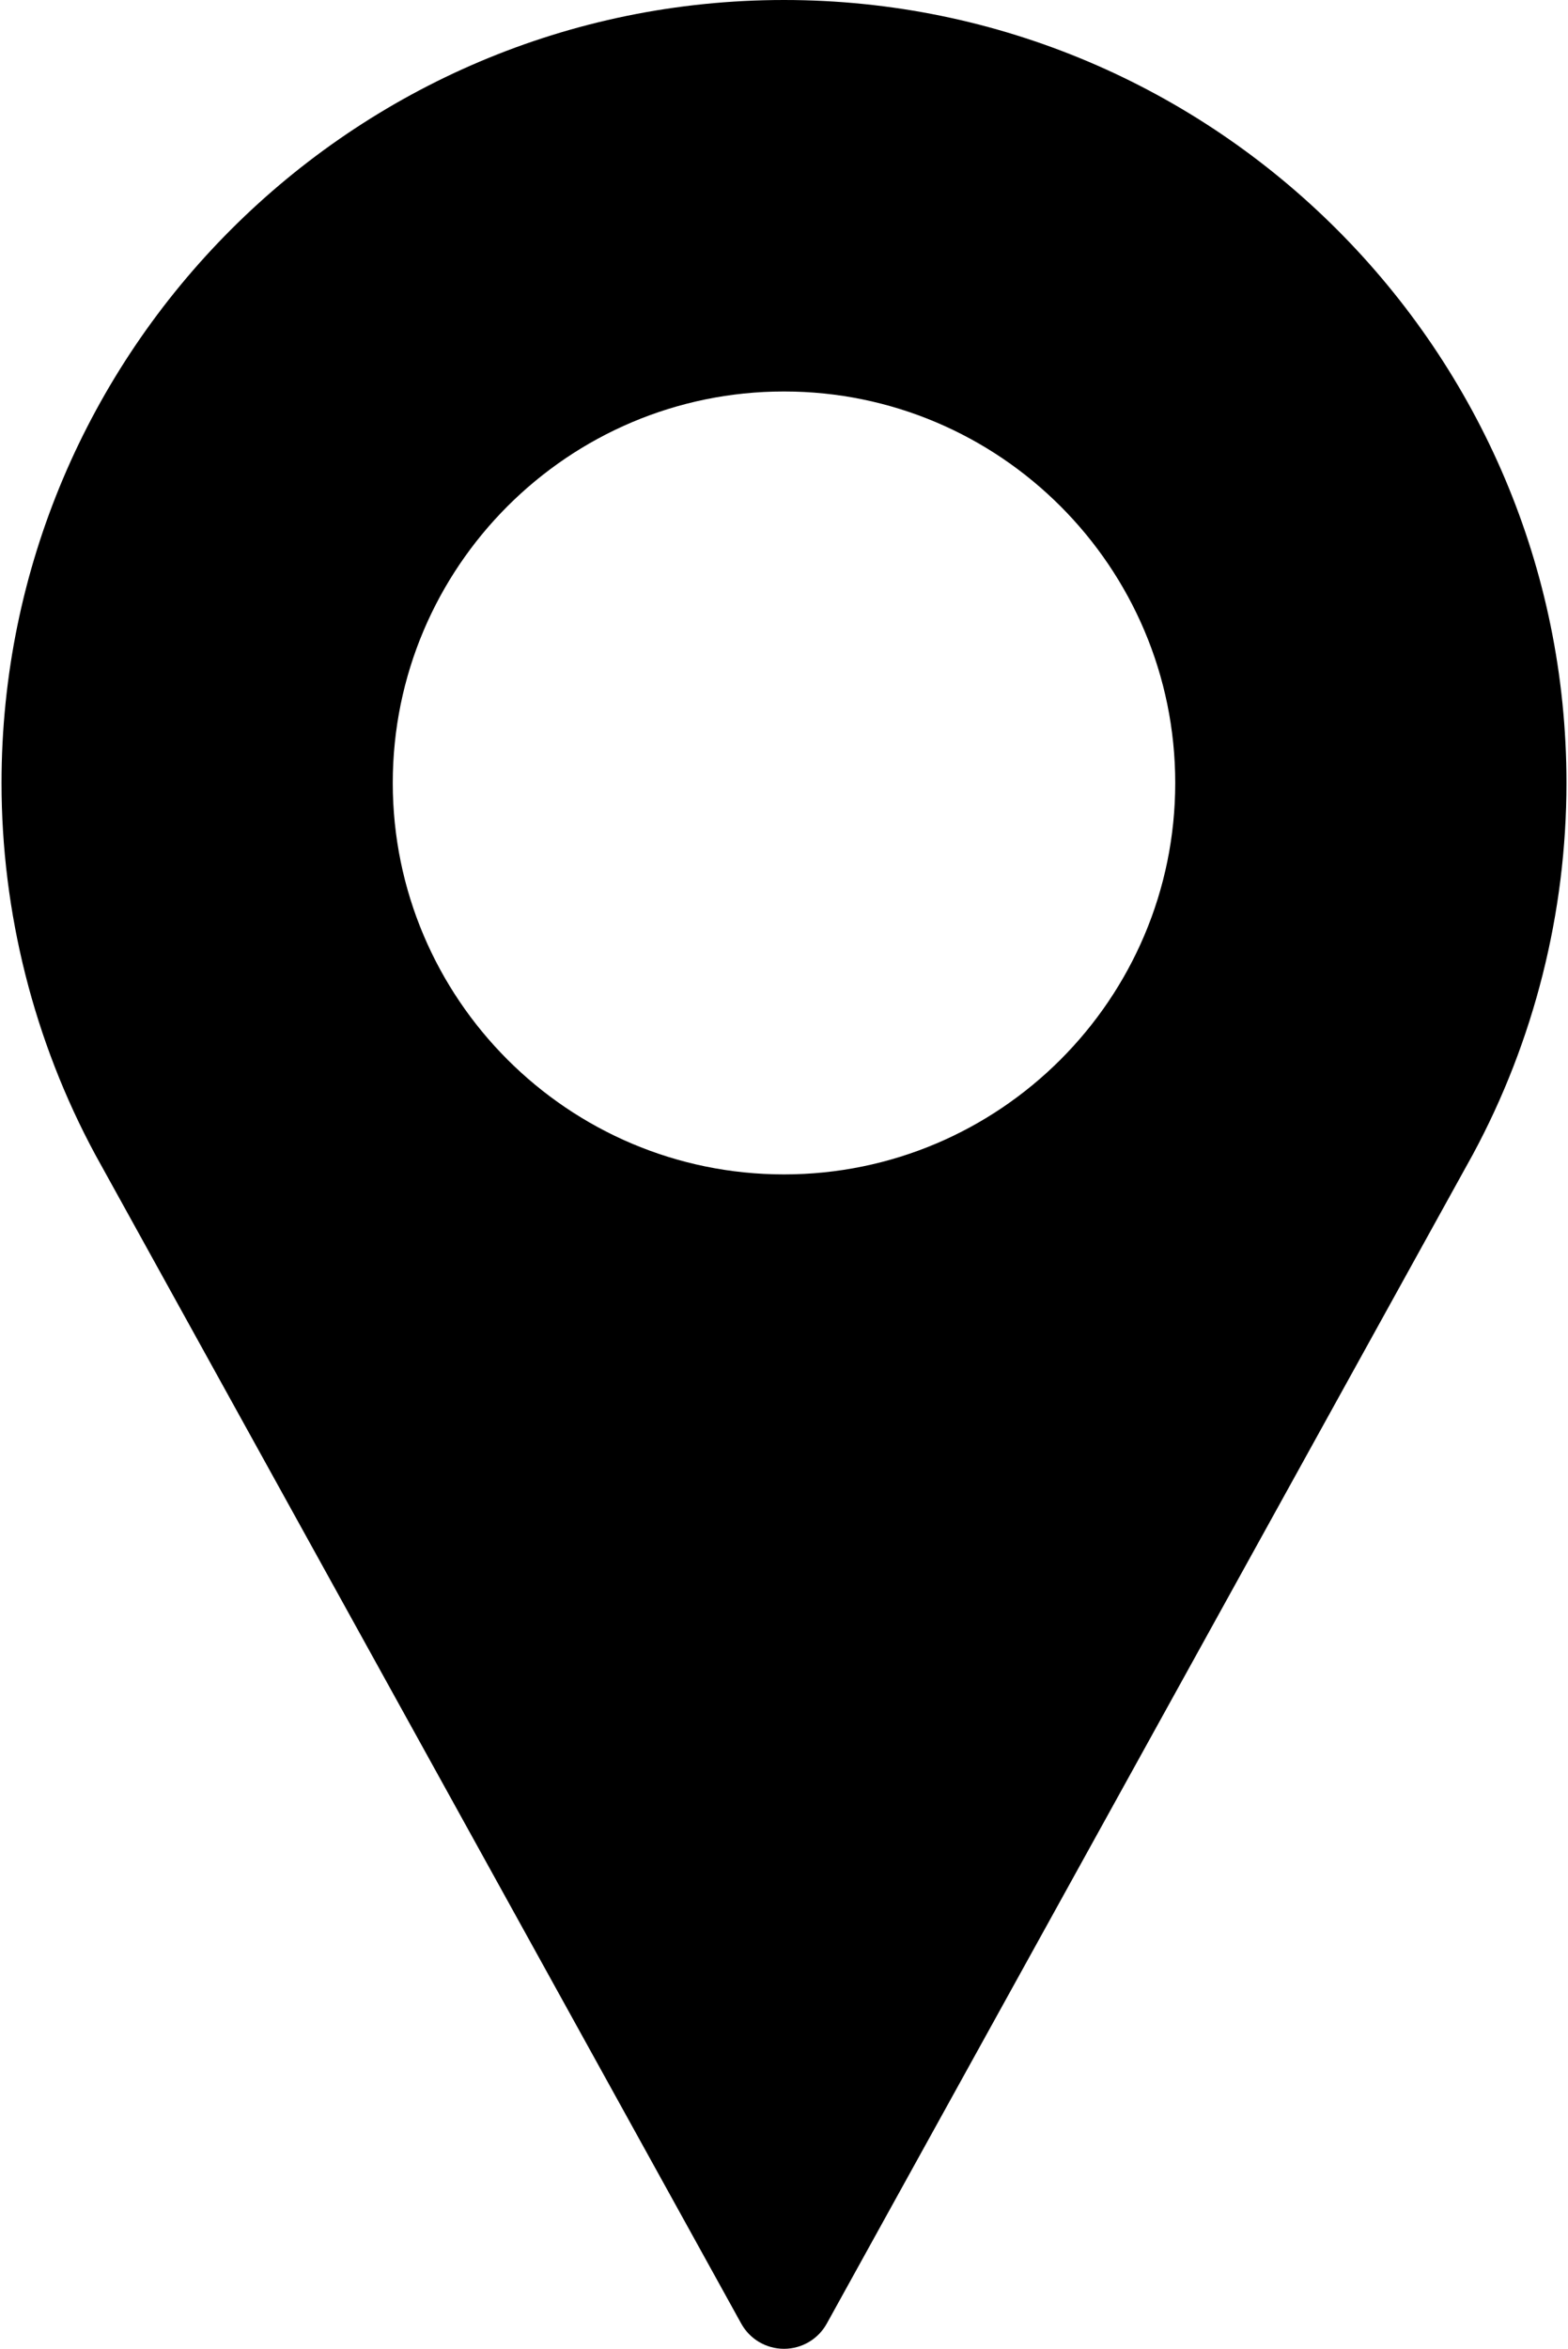 <svg width="342" height="512" viewBox="0 0 342 512" fill="none" xmlns="http://www.w3.org/2000/svg">
<path d="M171 0C76.896 0 0.333 76.563 0.333 170.667C0.333 198.917 7.396 226.927 20.823 251.771L161.667 506.5C163.542 509.896 167.115 512 171 512C174.885 512 178.458 509.896 180.333 506.5L321.229 251.687C334.604 226.927 341.667 198.916 341.667 170.666C341.667 76.563 265.104 0 171 0ZM171 256C123.948 256 85.667 217.719 85.667 170.667C85.667 123.615 123.948 85.334 171 85.334C218.052 85.334 256.333 123.615 256.333 170.667C256.333 217.719 218.052 256 171 256Z" fill="black"/>
</svg>
